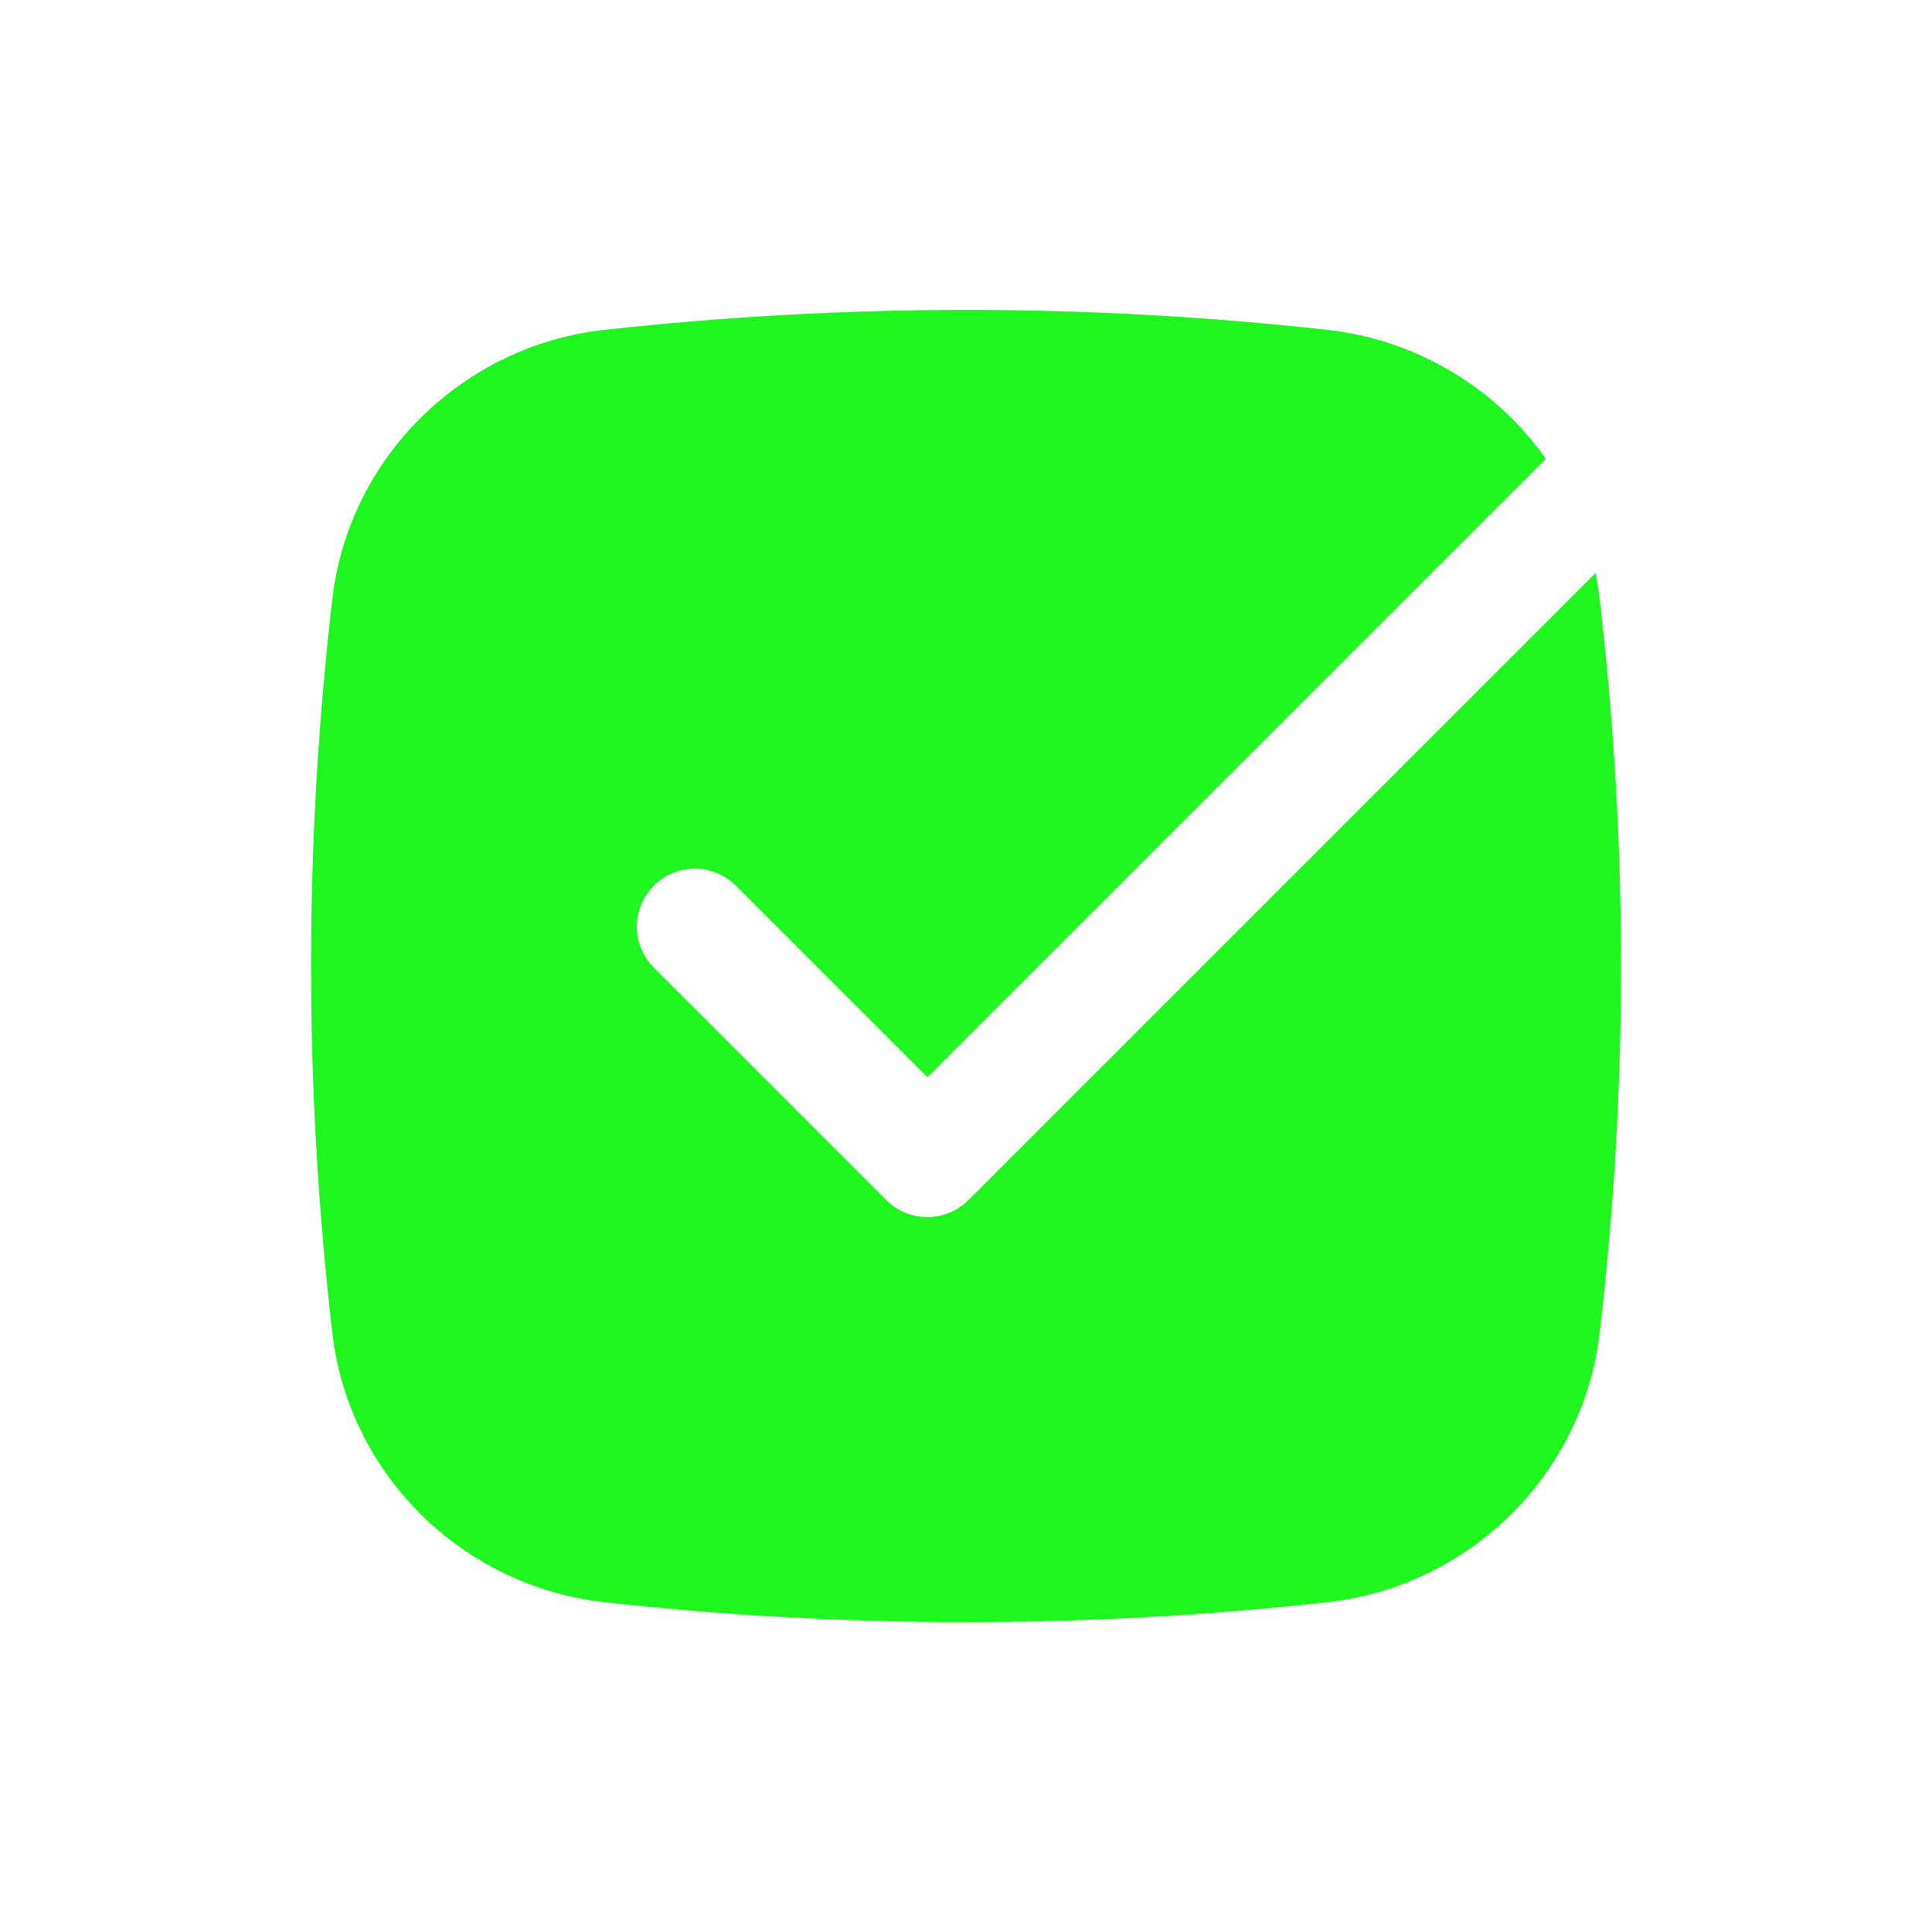 <svg width="25" height="25" viewBox="0 0 25 25" fill="none" xmlns="http://www.w3.org/2000/svg">
<path d="M7.817 4.269C10.93 3.924 14.07 3.924 17.183 4.269C17.744 4.332 18.285 4.513 18.771 4.801C19.258 5.088 19.677 5.475 20.003 5.936L12 13.939L9.53 11.469C9.461 11.397 9.378 11.34 9.286 11.301C9.195 11.262 9.097 11.241 8.997 11.24C8.897 11.239 8.799 11.259 8.706 11.296C8.614 11.334 8.531 11.39 8.46 11.46C8.39 11.531 8.334 11.614 8.296 11.707C8.259 11.799 8.24 11.898 8.241 11.997C8.242 12.097 8.262 12.195 8.302 12.287C8.341 12.378 8.398 12.461 8.47 12.53L11.47 15.53C11.611 15.671 11.801 15.749 12 15.749C12.199 15.749 12.389 15.671 12.53 15.53L20.646 7.415C20.668 7.524 20.686 7.635 20.699 7.748C21.069 10.905 21.069 14.095 20.699 17.252C20.484 19.088 19.009 20.527 17.183 20.732C14.07 21.077 10.93 21.077 7.817 20.732C5.99 20.527 4.515 19.088 4.301 17.252C3.933 14.095 3.933 10.905 4.301 7.748C4.515 5.911 5.991 4.473 7.817 4.268" fill="#1FF61F"/>
</svg>
